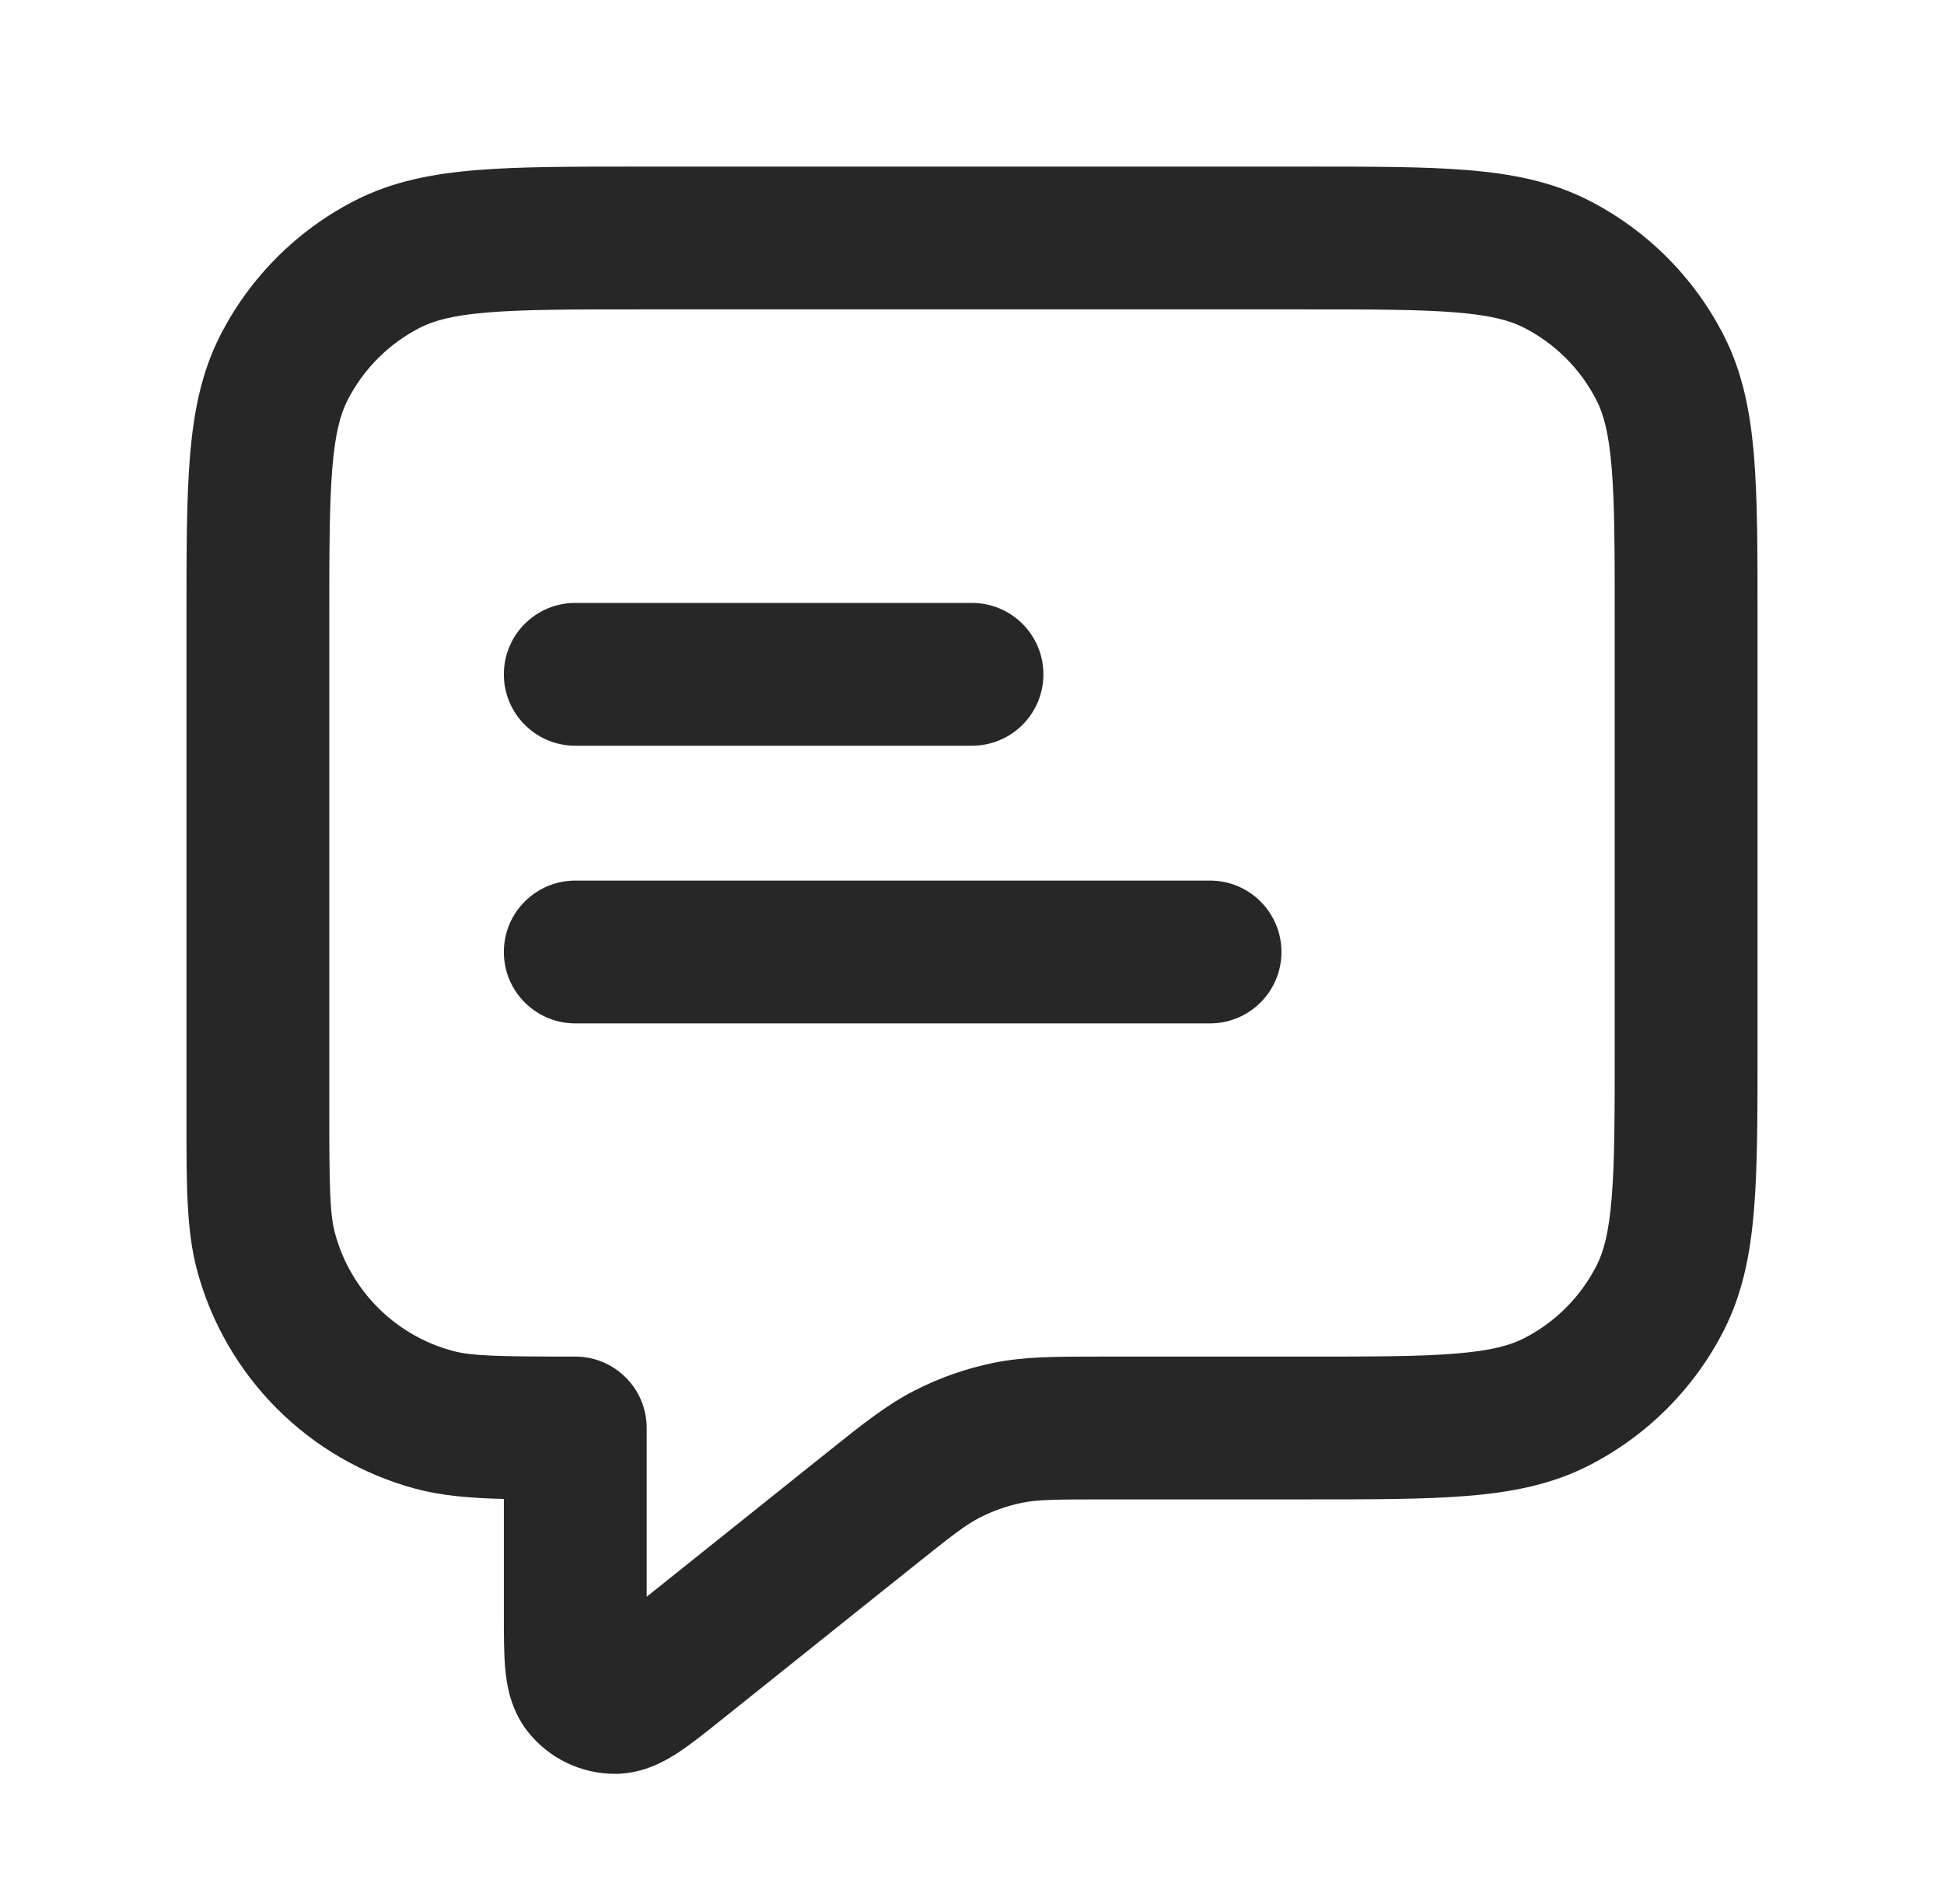 <svg width="49" height="48" viewBox="0 0 49 48" fill="none" xmlns="http://www.w3.org/2000/svg">
<path fill-rule="evenodd" clip-rule="evenodd" d="M16.025 4.2H32.975C34.592 4.2 35.913 4.2 36.987 4.288C38.099 4.379 39.103 4.572 40.041 5.05C41.509 5.798 42.702 6.991 43.45 8.459C43.928 9.397 44.121 10.401 44.212 11.513C44.3 12.587 44.3 13.908 44.3 15.524V26.475C44.3 28.091 44.3 29.413 44.212 30.487C44.121 31.599 43.928 32.603 43.45 33.541C42.702 35.009 41.509 36.202 40.041 36.95C39.103 37.428 38.099 37.621 36.987 37.712C35.913 37.8 34.592 37.8 32.975 37.8H27.868C26.547 37.8 26.137 37.808 25.76 37.886C25.39 37.962 25.031 38.088 24.694 38.26C24.352 38.435 24.026 38.684 22.995 39.509L18.172 43.367C17.802 43.664 17.434 43.958 17.112 44.171C16.804 44.375 16.235 44.718 15.503 44.719C14.65 44.72 13.844 44.333 13.312 43.666C12.855 43.094 12.768 42.435 12.735 42.067C12.7 41.683 12.7 41.212 12.7 40.738L12.7 37.789C11.841 37.768 11.128 37.707 10.481 37.534C7.79 36.813 5.687 34.711 4.966 32.019C4.699 31.022 4.699 29.867 4.7 28.259C4.7 28.174 4.7 28.088 4.7 28L4.7 15.524C4.7 13.908 4.7 12.587 4.788 11.513C4.879 10.401 5.072 9.397 5.55 8.459C6.298 6.991 7.491 5.798 8.959 5.05C9.897 4.572 10.901 4.379 12.013 4.288C13.087 4.2 14.409 4.2 16.025 4.2ZM12.306 7.876C11.417 7.948 10.939 8.082 10.593 8.258C9.803 8.66 9.161 9.303 8.758 10.093C8.582 10.439 8.449 10.916 8.376 11.806C8.302 12.716 8.3 13.89 8.3 15.6V28C8.3 29.976 8.316 30.611 8.443 31.087C8.832 32.536 9.964 33.669 11.413 34.057C11.889 34.184 12.524 34.2 14.5 34.2C15.494 34.2 16.3 35.006 16.3 36V40.255L20.746 36.698C20.789 36.664 20.831 36.63 20.873 36.597C21.725 35.914 22.348 35.416 23.056 35.054C23.682 34.734 24.348 34.501 25.037 34.359C25.816 34.199 26.614 34.2 27.706 34.2C27.759 34.2 27.813 34.2 27.868 34.2H32.9C34.61 34.2 35.784 34.199 36.694 34.124C37.584 34.051 38.061 33.918 38.407 33.742C39.197 33.34 39.84 32.697 40.242 31.907C40.419 31.561 40.552 31.083 40.624 30.194C40.699 29.284 40.7 28.11 40.7 26.4V15.6C40.7 13.89 40.699 12.716 40.624 11.806C40.552 10.916 40.419 10.439 40.242 10.093C39.84 9.303 39.197 8.66 38.407 8.258C38.061 8.082 37.584 7.948 36.694 7.876C35.784 7.801 34.61 7.8 32.9 7.8H16.1C14.39 7.8 13.216 7.801 12.306 7.876ZM12.7 17C12.7 16.006 13.506 15.2 14.5 15.2H24.5C25.494 15.2 26.3 16.006 26.3 17C26.3 17.994 25.494 18.8 24.5 18.8H14.5C13.506 18.8 12.7 17.994 12.7 17ZM12.7 24C12.7 23.006 13.506 22.2 14.5 22.2H30.5C31.494 22.2 32.3 23.006 32.3 24C32.3 24.994 31.494 25.8 30.5 25.8H14.5C13.506 25.8 12.7 24.994 12.7 24Z" fill="#272727"/>
</svg>
